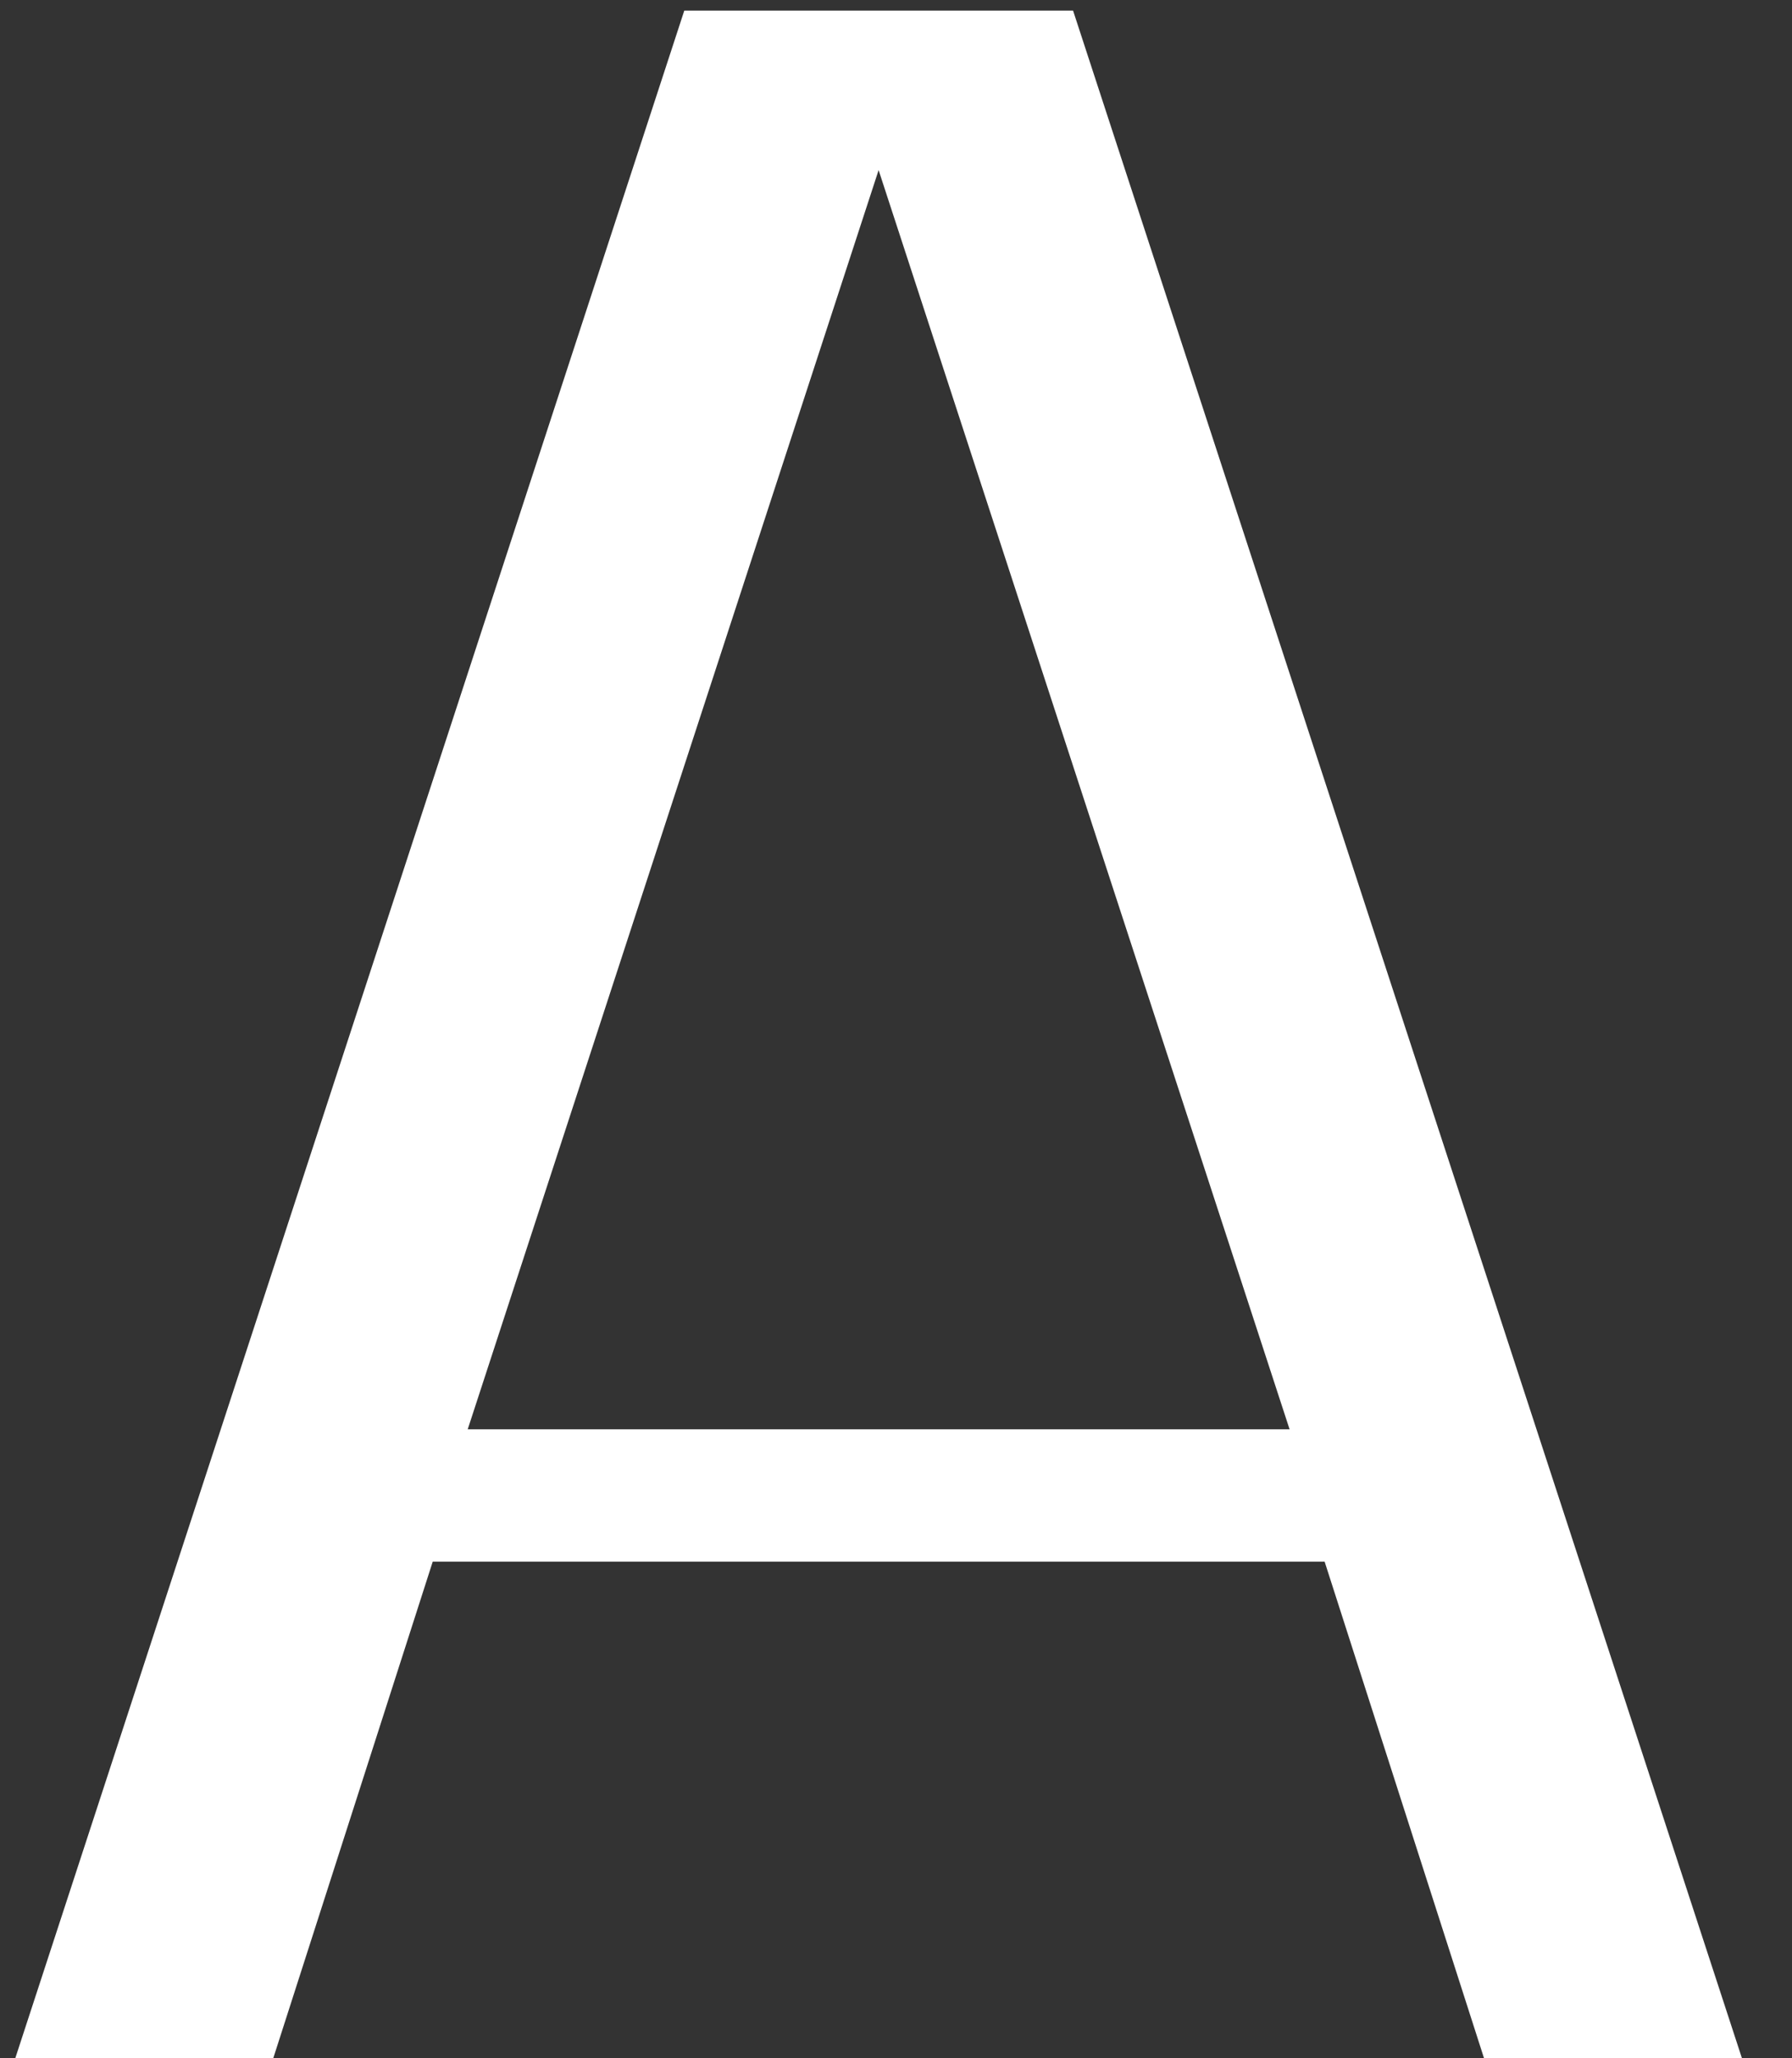 <svg xmlns="http://www.w3.org/2000/svg" width="27" height="31" fill="none"><rect width="100%" height="100%" fill="#333333" stroke="none"/><path fill="#fff" d="M16.168.16 26.246 31H22.36l-2.402-7.48H6.52L4.117 31H.23L10.31.16h5.859ZM7.047 21.527H19.43L13.238 2.562 7.047 21.527Z"/></svg>